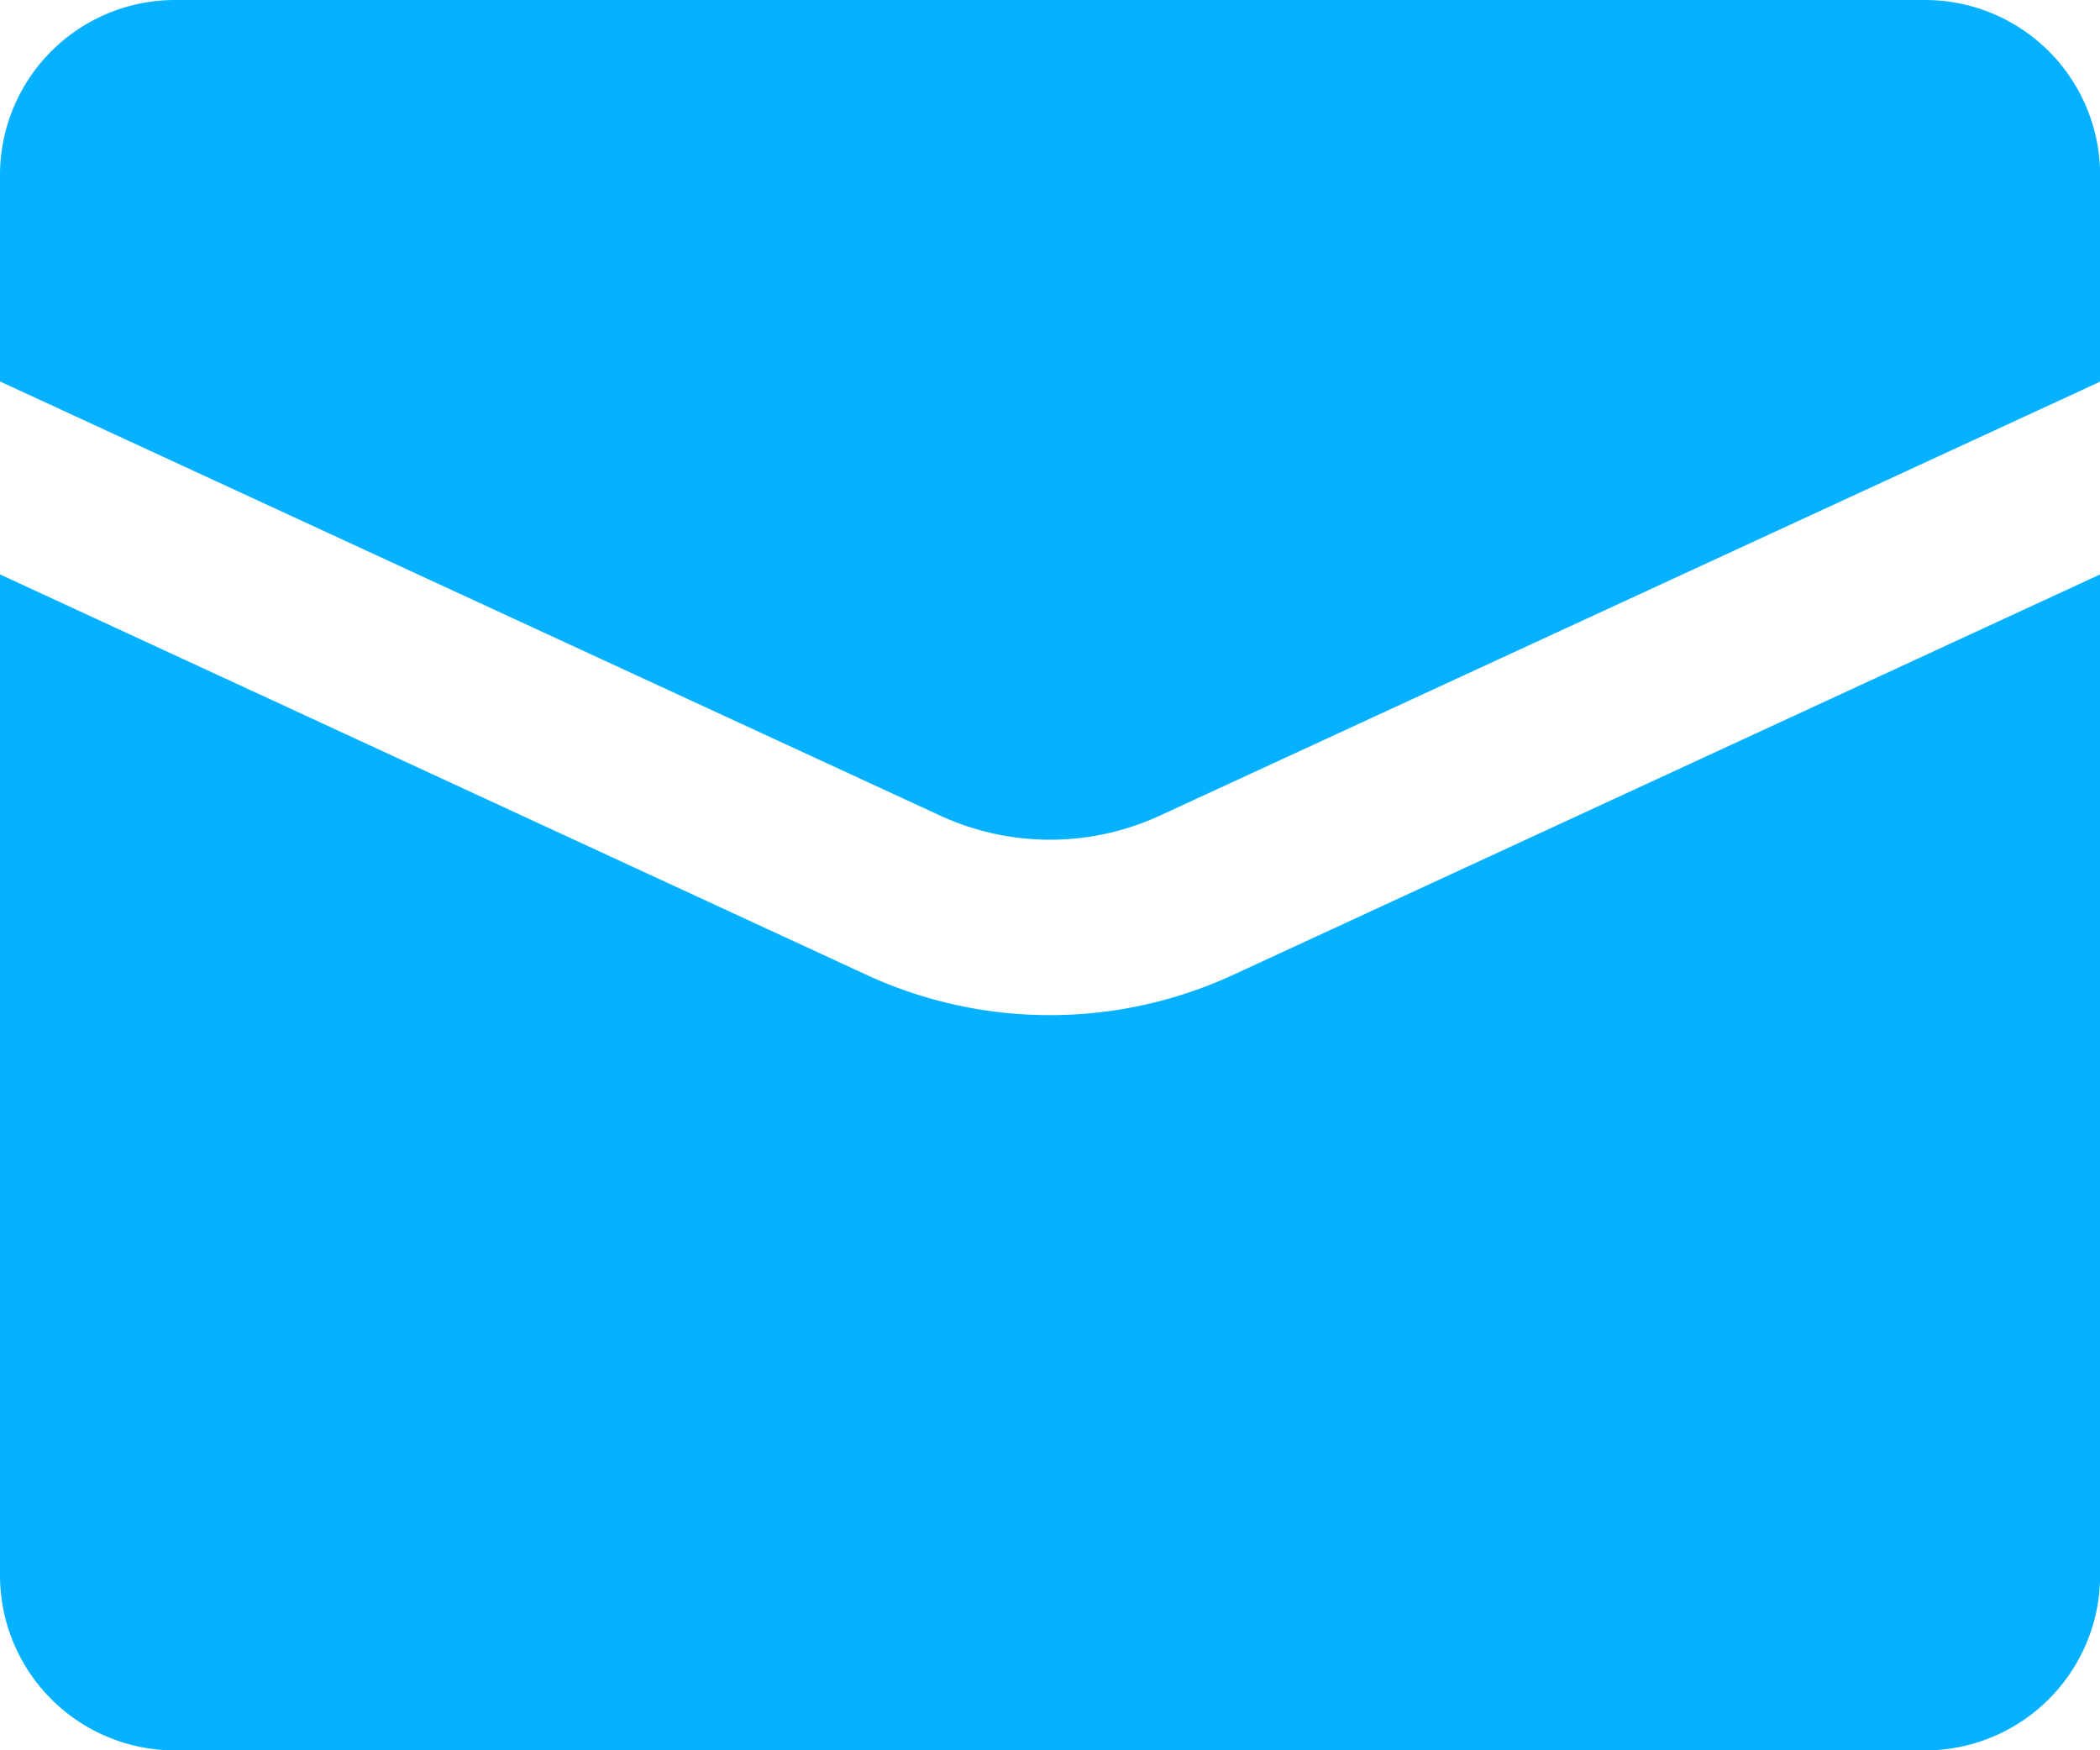 <svg xmlns="http://www.w3.org/2000/svg" width="18.319" height="15.266" viewBox="0 0 18.319 15.266">
  <g id="mail" transform="translate(0 -2)">
    <path id="Path_33947" data-name="Path 33947" d="M16.793,2H1.527A1.527,1.527,0,0,0,0,3.527v1.8L8.2,9.113a2.29,2.29,0,0,0,1.92,0l8.2-3.784v-1.8A1.527,1.527,0,0,0,16.793,2ZM9.16,10.854a3.817,3.817,0,0,1-1.6-.351L0,7.01v8.73a1.527,1.527,0,0,0,1.527,1.527H16.793a1.527,1.527,0,0,0,1.527-1.527V7.01L10.763,10.5A3.81,3.81,0,0,1,9.16,10.854Z" fill="#06b2ff"/>
  </g>
</svg>
